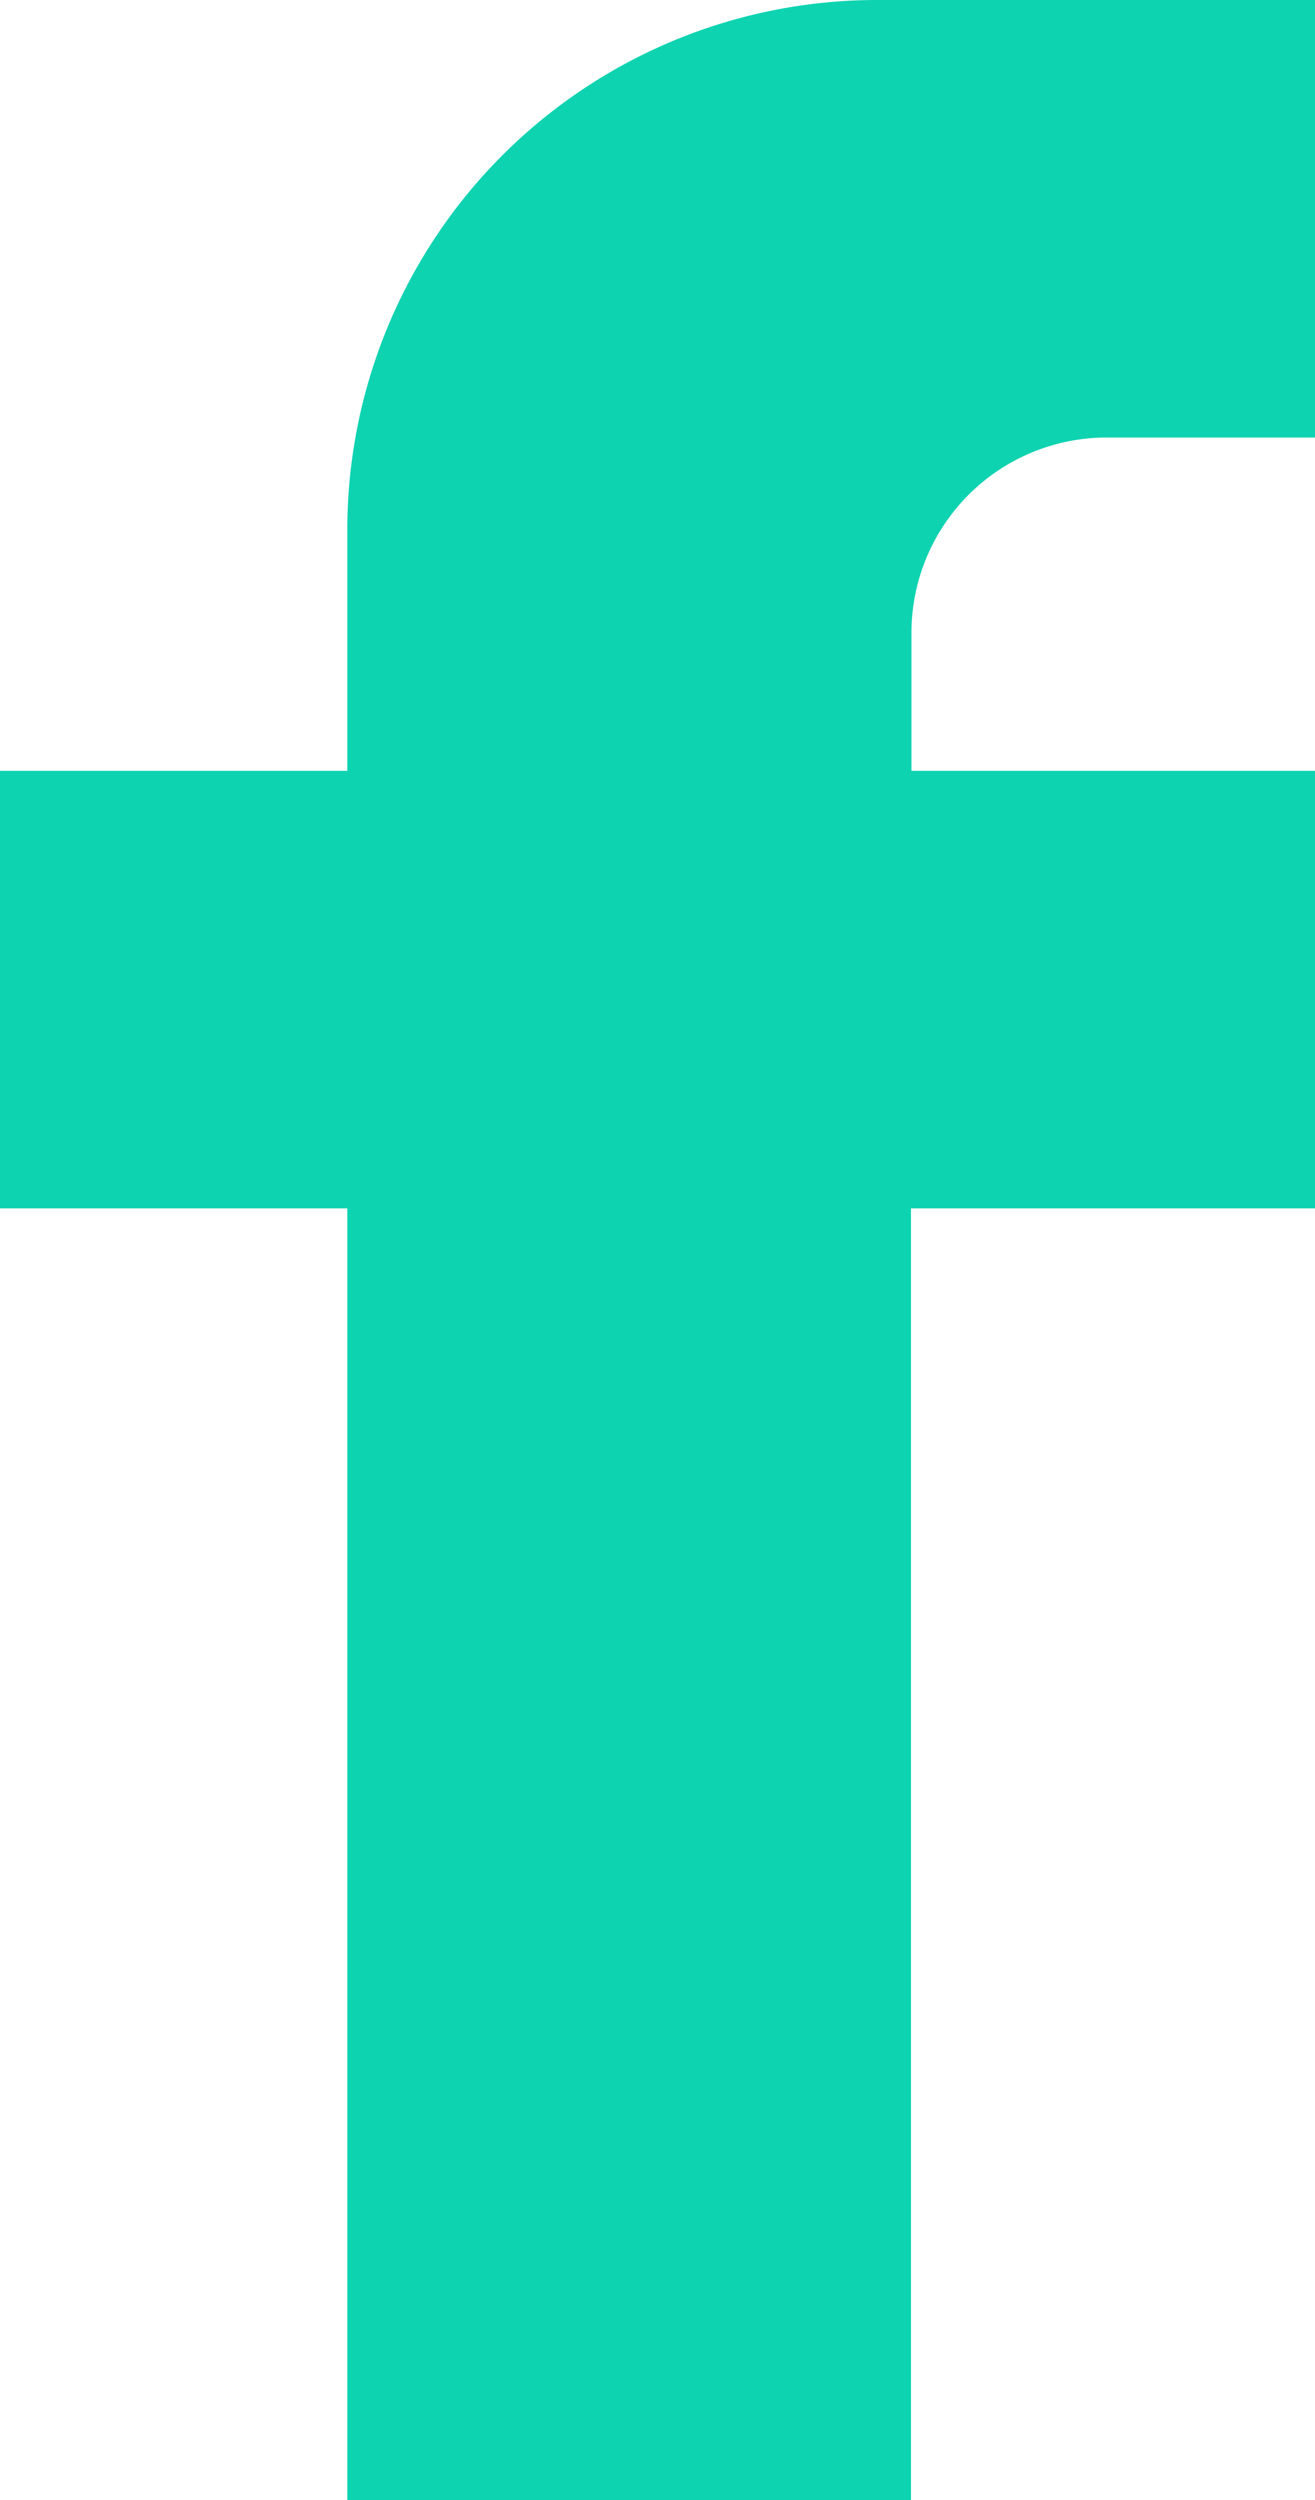 <svg xmlns="http://www.w3.org/2000/svg" width="8.417" height="16" viewBox="0 0 8.417 16"><path d="M1577.2,16.641a3.391,3.391,0,0,0-3.394,3.387v1.546h-2.226v2.8h2.226v8.267h3.608V24.374H1580v-2.8h-2.583v-.88a1.25,1.25,0,0,1,1.247-1.253H1580v-2.8Z" transform="translate(-1571.583 -16.641)" fill="#0ed3b1" fill-rule="evenodd"/></svg>